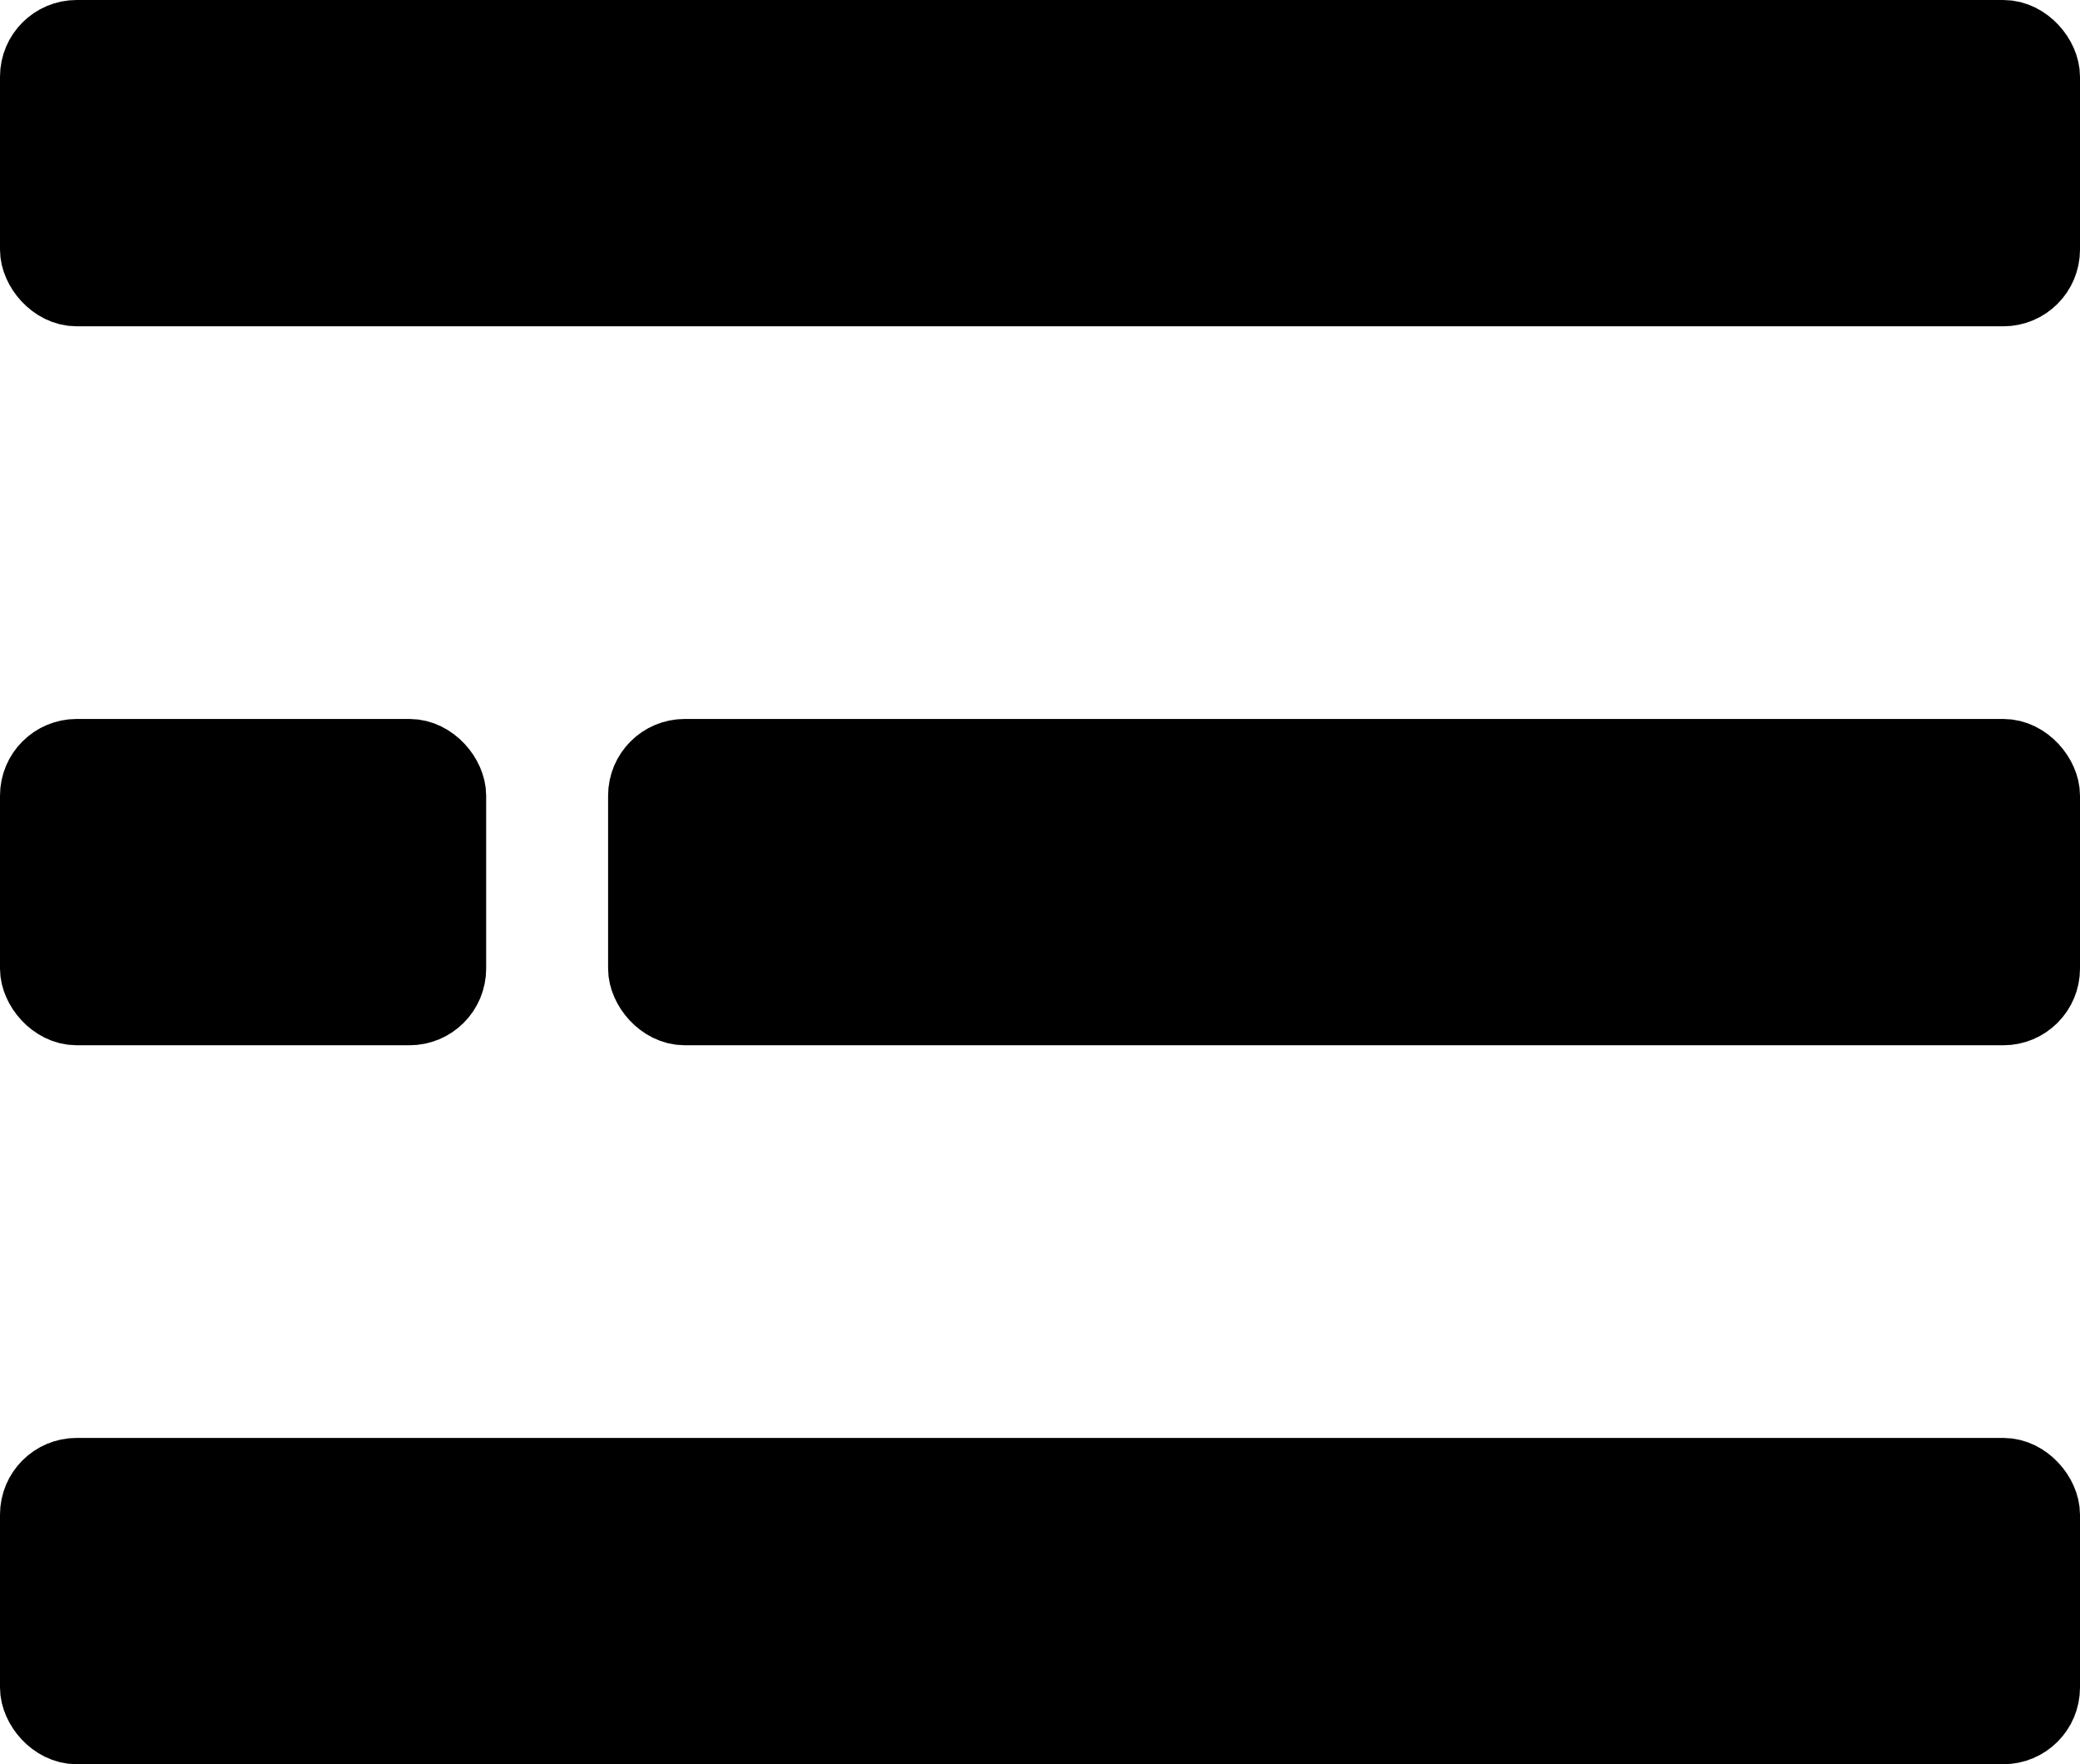 <svg id="Layer_1" data-name="Layer 1" xmlns="http://www.w3.org/2000/svg" viewBox="0 0 54.25 46.01"><defs><style>.cls-1{stroke:#000;stroke-linecap:round;stroke-miterlimit:10;stroke-width:2px;}</style></defs><title>menu-icon</title><rect class="cls-1" x="1" y="1" width="52.25" height="6.51" rx="1" ry="1"/><rect class="cls-1" x="16.86" y="19.75" width="36.39" height="6.51" rx="1" ry="1"/><rect class="cls-1" x="1" y="19.75" width="10.68" height="6.51" rx="1" ry="1"/><rect class="cls-1" x="1" y="38.5" width="52.25" height="6.51" rx="1" ry="1"/></svg>